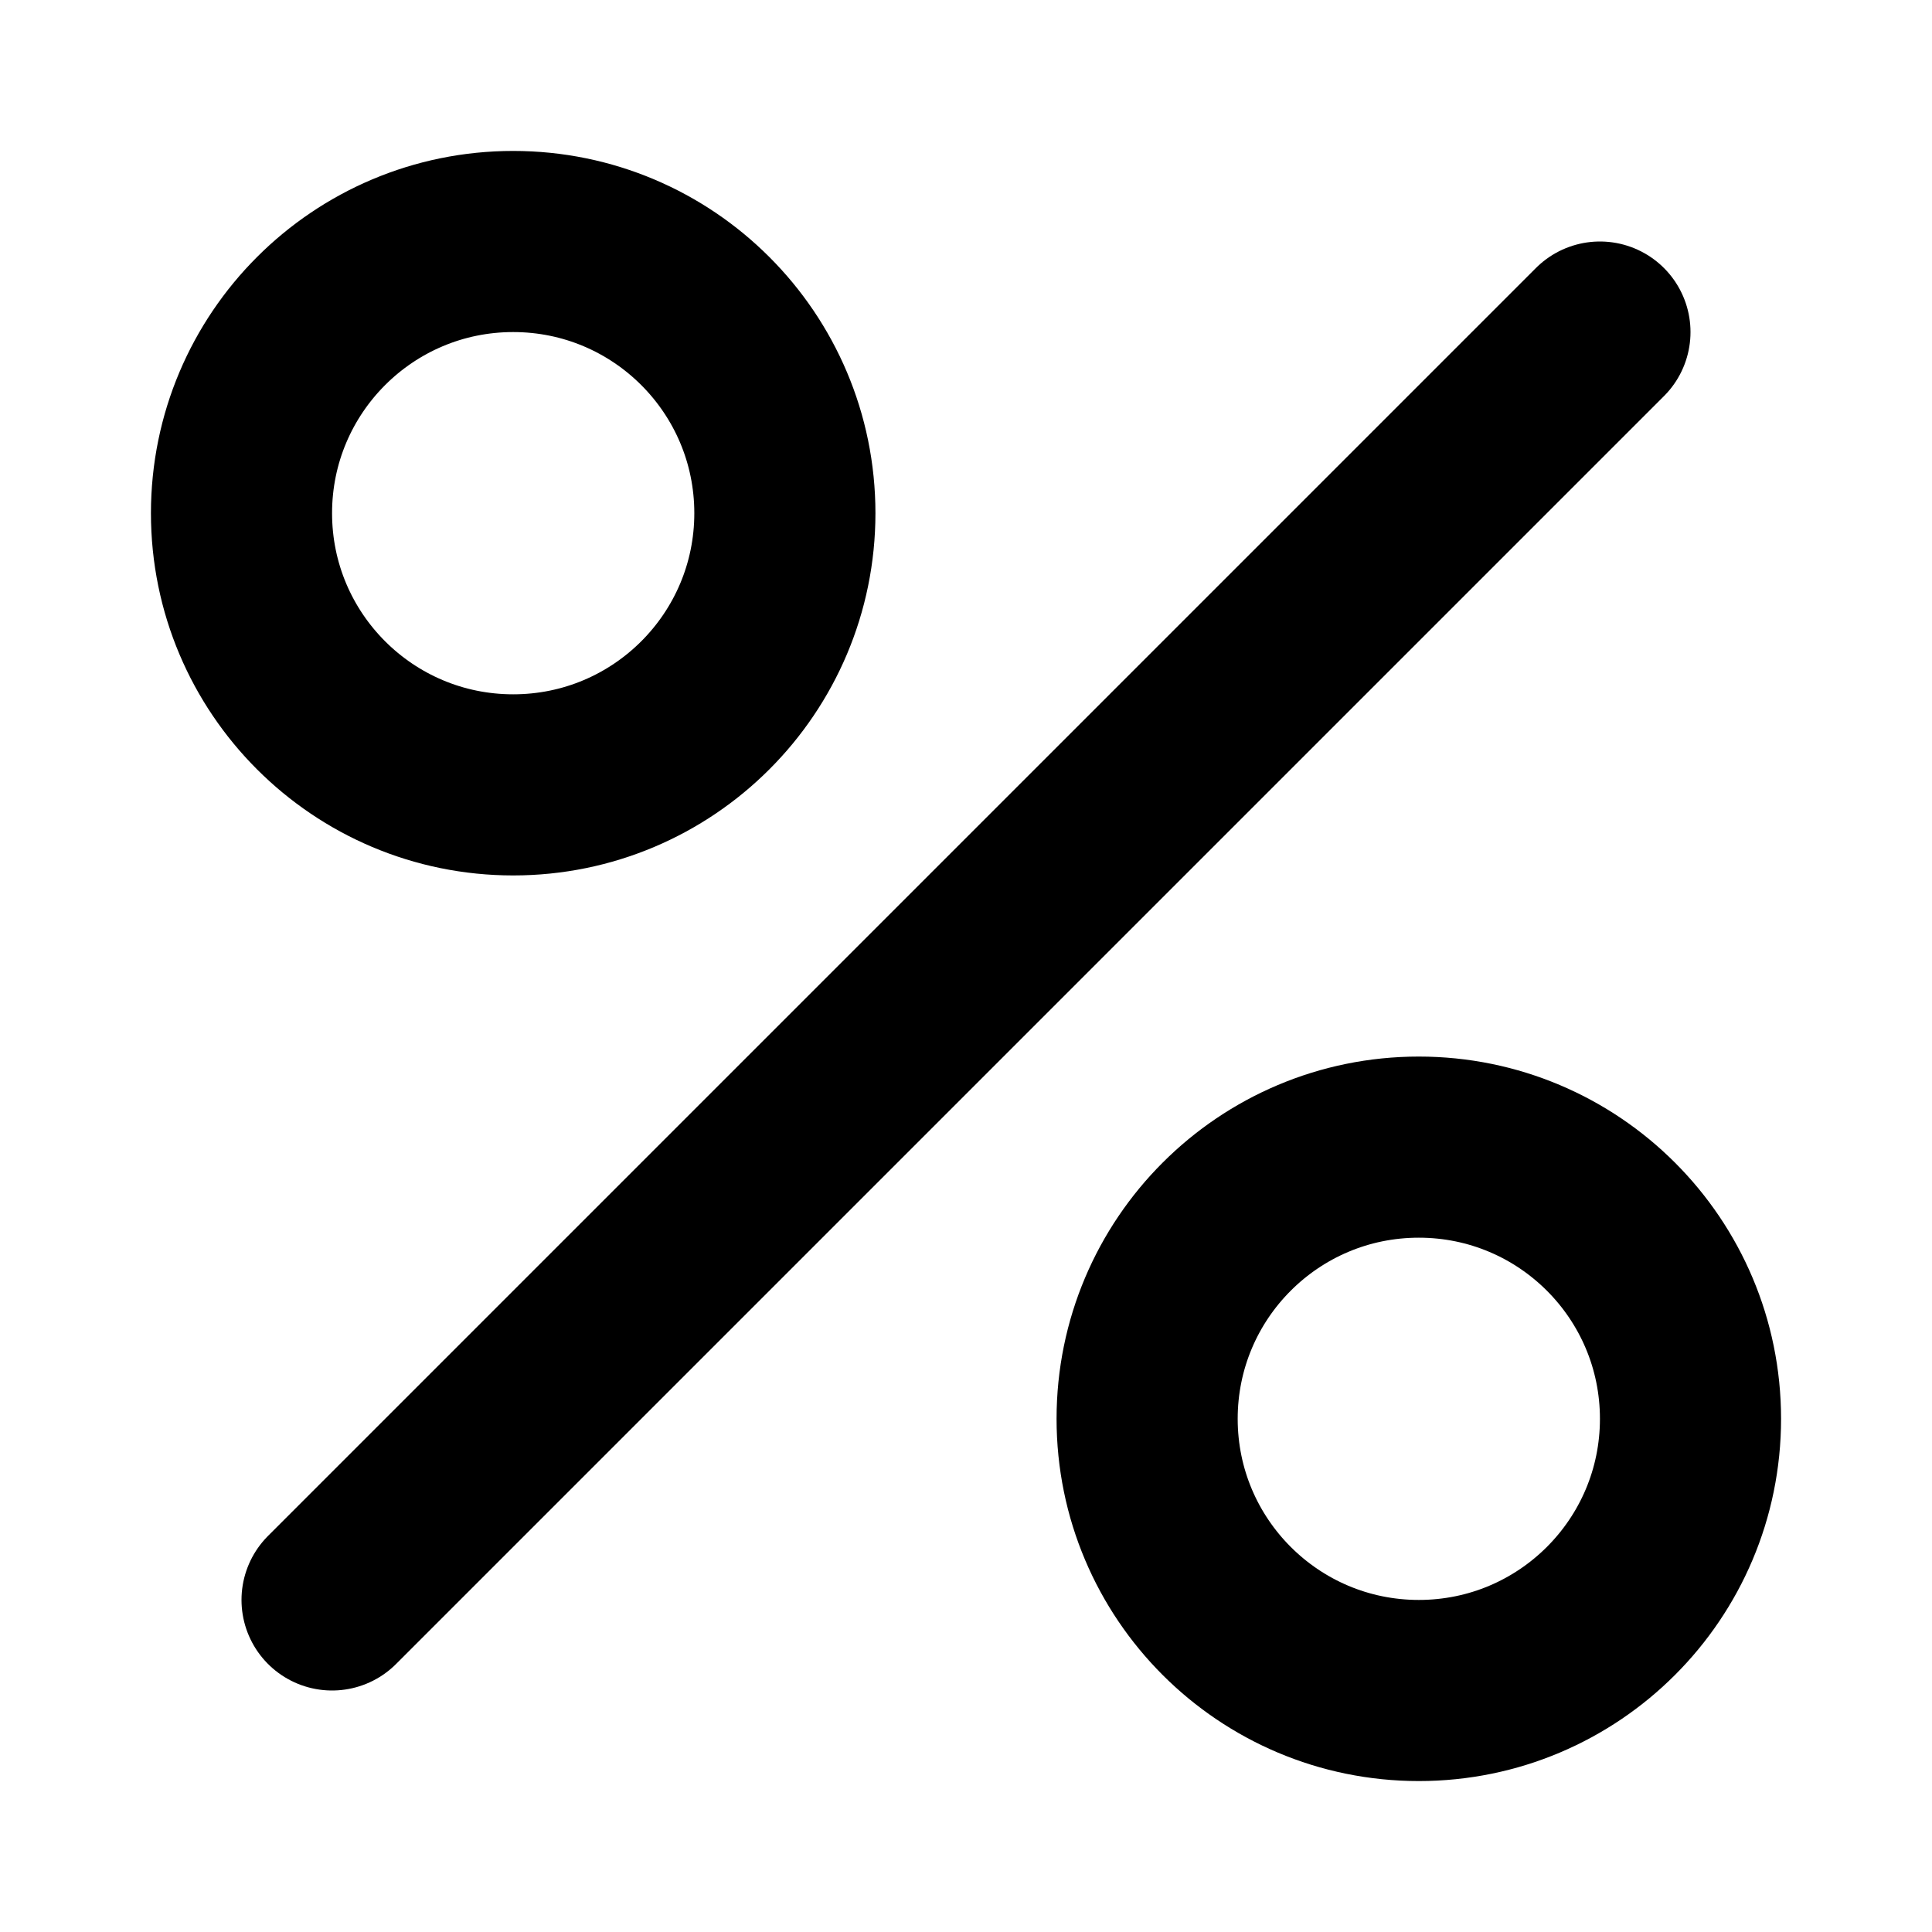 <svg width="16" height="16" viewBox="0 0 16 16" fill="none" xmlns="http://www.w3.org/2000/svg">
    <path
        d="M2.75 13.25L13.25 2.75M6.5 4.25C6.5 5.493 5.493 6.5 4.25 6.5C3.007 6.5 2 5.493 2 4.25C2 3.007 3.007 2 4.25 2C5.493 2 6.5 3.007 6.5 4.25ZM14 11.75C14 12.993 12.993 14 11.75 14C10.507 14 9.5 12.993 9.5 11.75C9.5 10.507 10.507 9.5 11.75 9.5C12.993 9.5 14 10.507 14 11.75Z"
        stroke="currentColor" stroke-width="1.5" stroke-linecap="round" stroke-linejoin="round" />
</svg>